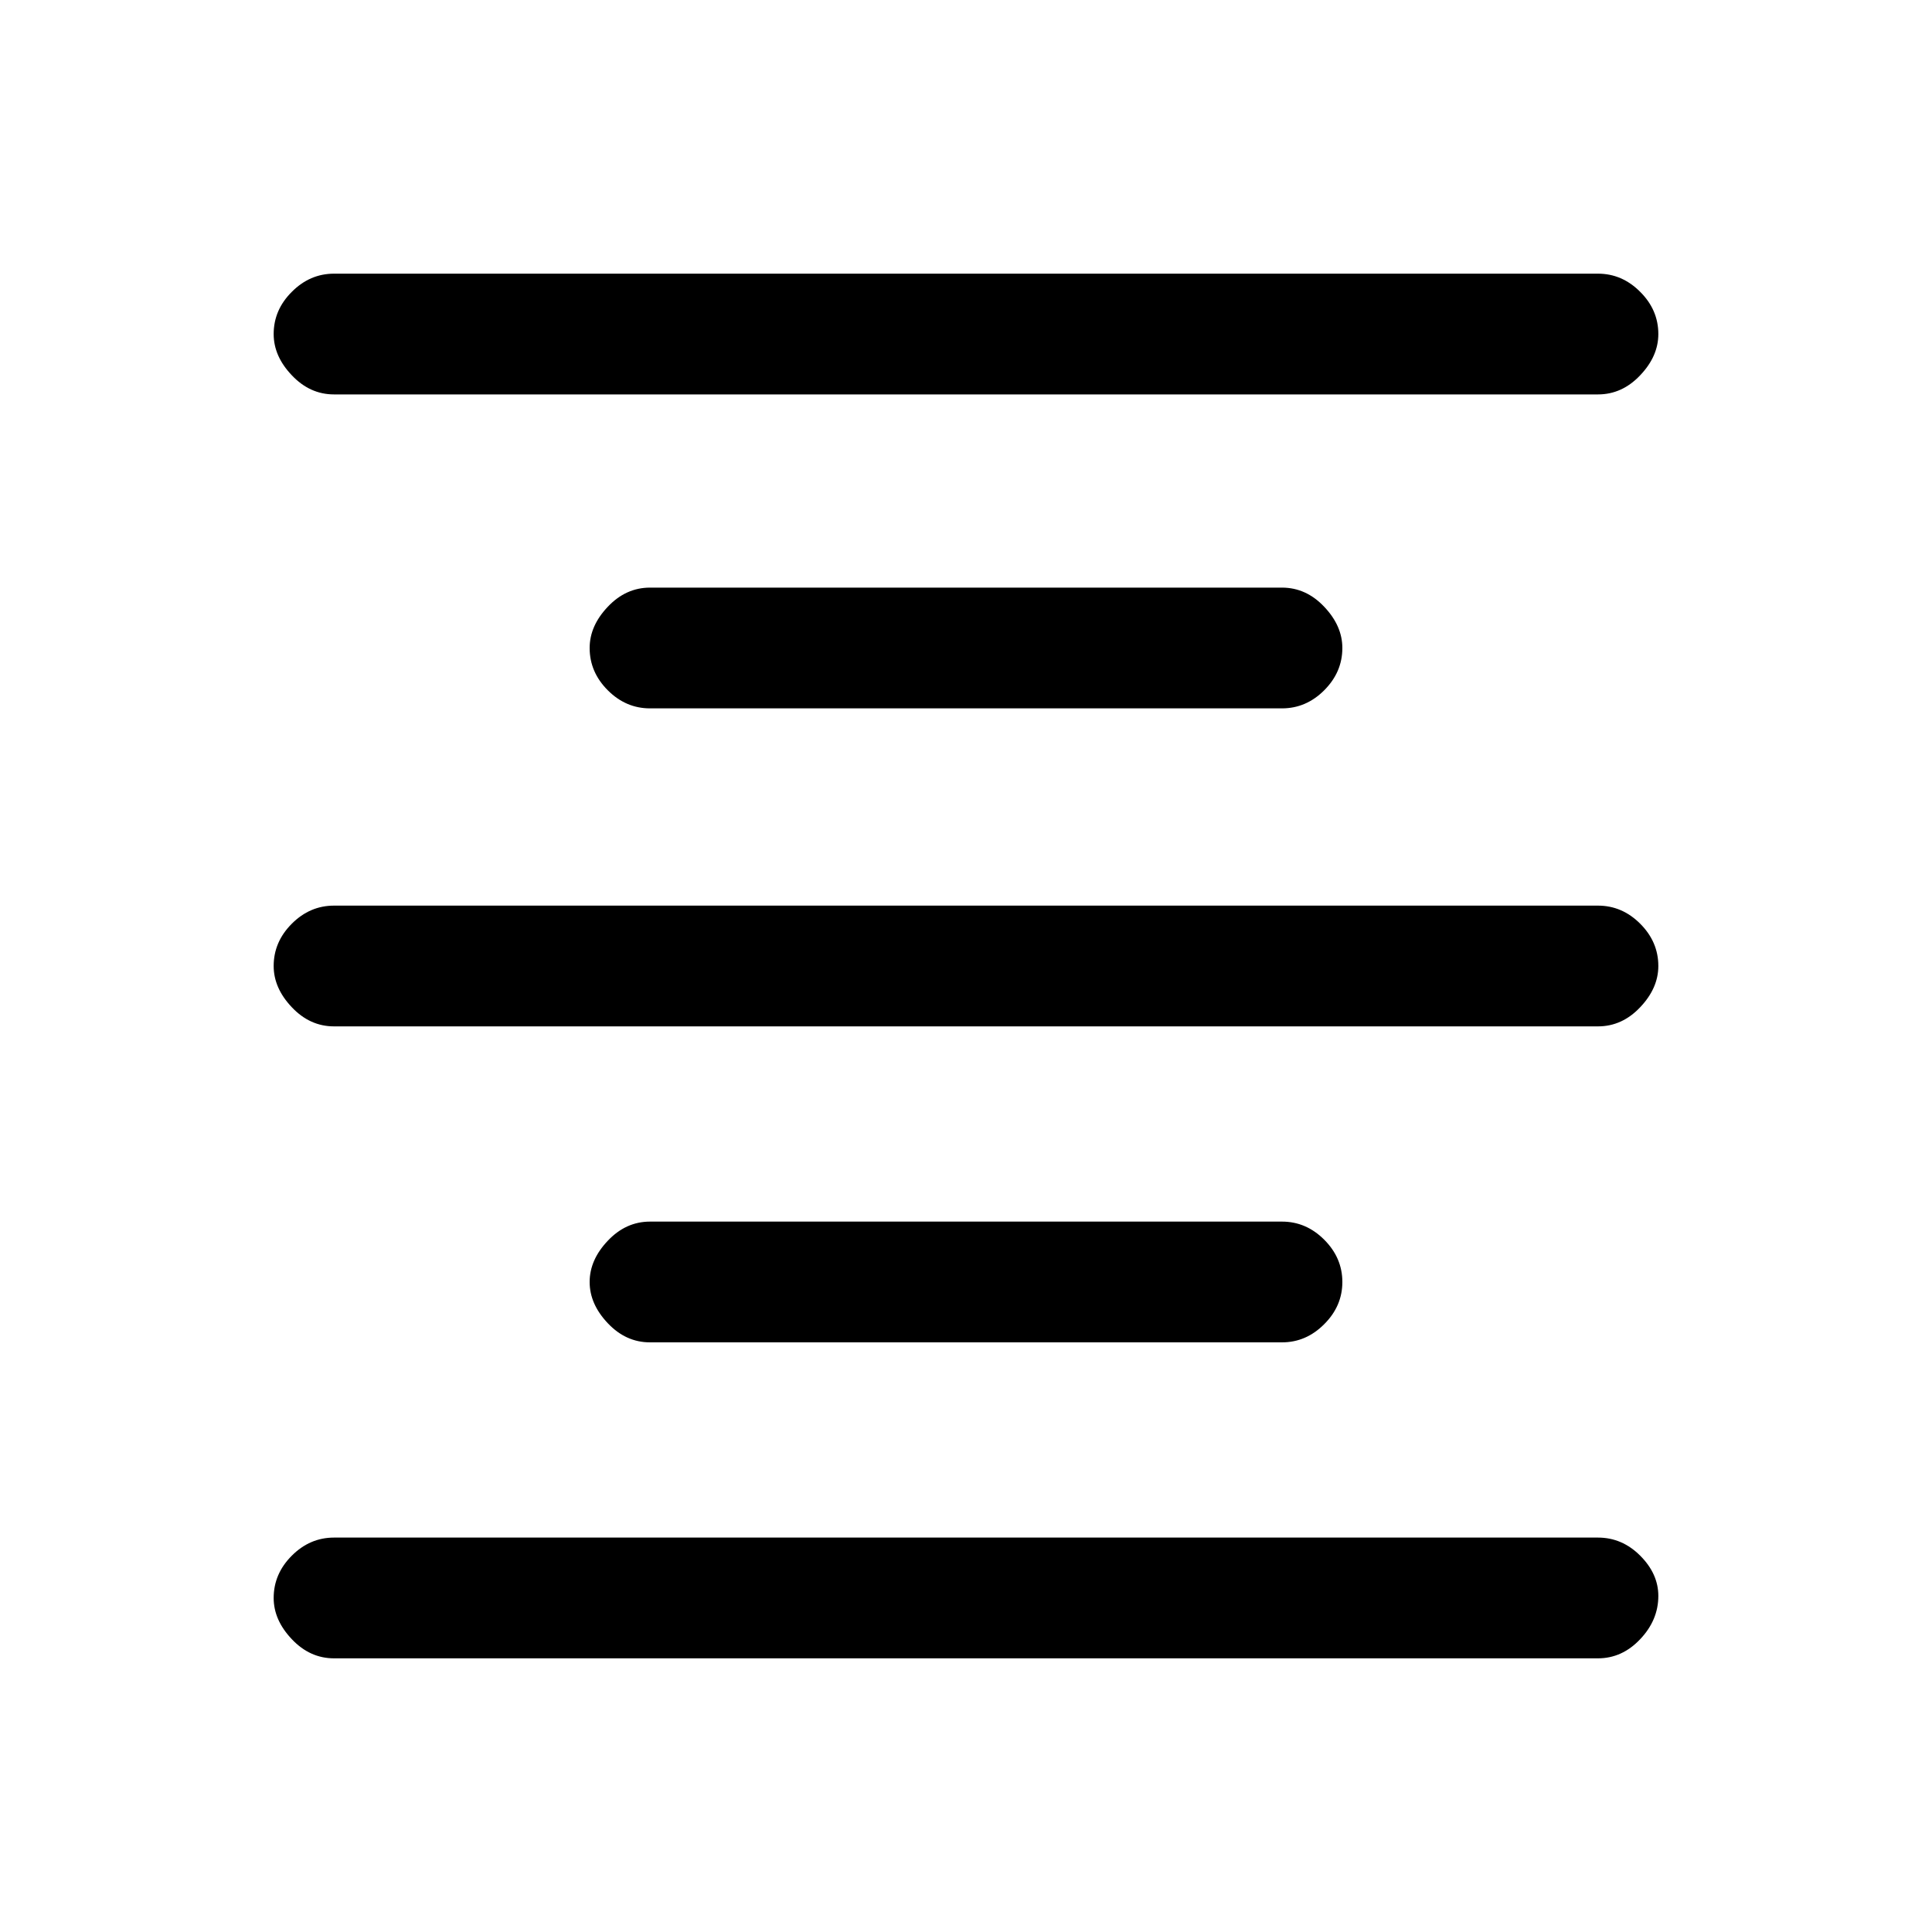 <svg xmlns="http://www.w3.org/2000/svg" height="20" width="20"><path d="M3.458 17.167Q3.208 17.167 3.021 16.969Q2.833 16.771 2.833 16.542Q2.833 16.292 3.021 16.104Q3.208 15.917 3.458 15.917H16.542Q16.792 15.917 16.979 16.104Q17.167 16.292 17.167 16.521Q17.167 16.771 16.979 16.969Q16.792 17.167 16.542 17.167ZM6.729 13.896Q6.479 13.896 6.292 13.698Q6.104 13.5 6.104 13.271Q6.104 13.042 6.292 12.844Q6.479 12.646 6.729 12.646H13.271Q13.521 12.646 13.708 12.833Q13.896 13.021 13.896 13.271Q13.896 13.521 13.708 13.708Q13.521 13.896 13.271 13.896ZM3.458 10.625Q3.208 10.625 3.021 10.427Q2.833 10.229 2.833 10Q2.833 9.75 3.021 9.562Q3.208 9.375 3.458 9.375H16.542Q16.792 9.375 16.979 9.562Q17.167 9.75 17.167 10Q17.167 10.229 16.979 10.427Q16.792 10.625 16.542 10.625ZM6.729 7.333Q6.479 7.333 6.292 7.146Q6.104 6.958 6.104 6.708Q6.104 6.479 6.292 6.281Q6.479 6.083 6.729 6.083H13.271Q13.521 6.083 13.708 6.281Q13.896 6.479 13.896 6.708Q13.896 6.958 13.708 7.146Q13.521 7.333 13.271 7.333ZM3.458 4.083Q3.208 4.083 3.021 3.885Q2.833 3.688 2.833 3.458Q2.833 3.208 3.021 3.021Q3.208 2.833 3.458 2.833H16.542Q16.792 2.833 16.979 3.021Q17.167 3.208 17.167 3.458Q17.167 3.688 16.979 3.885Q16.792 4.083 16.542 4.083Z"/></svg>